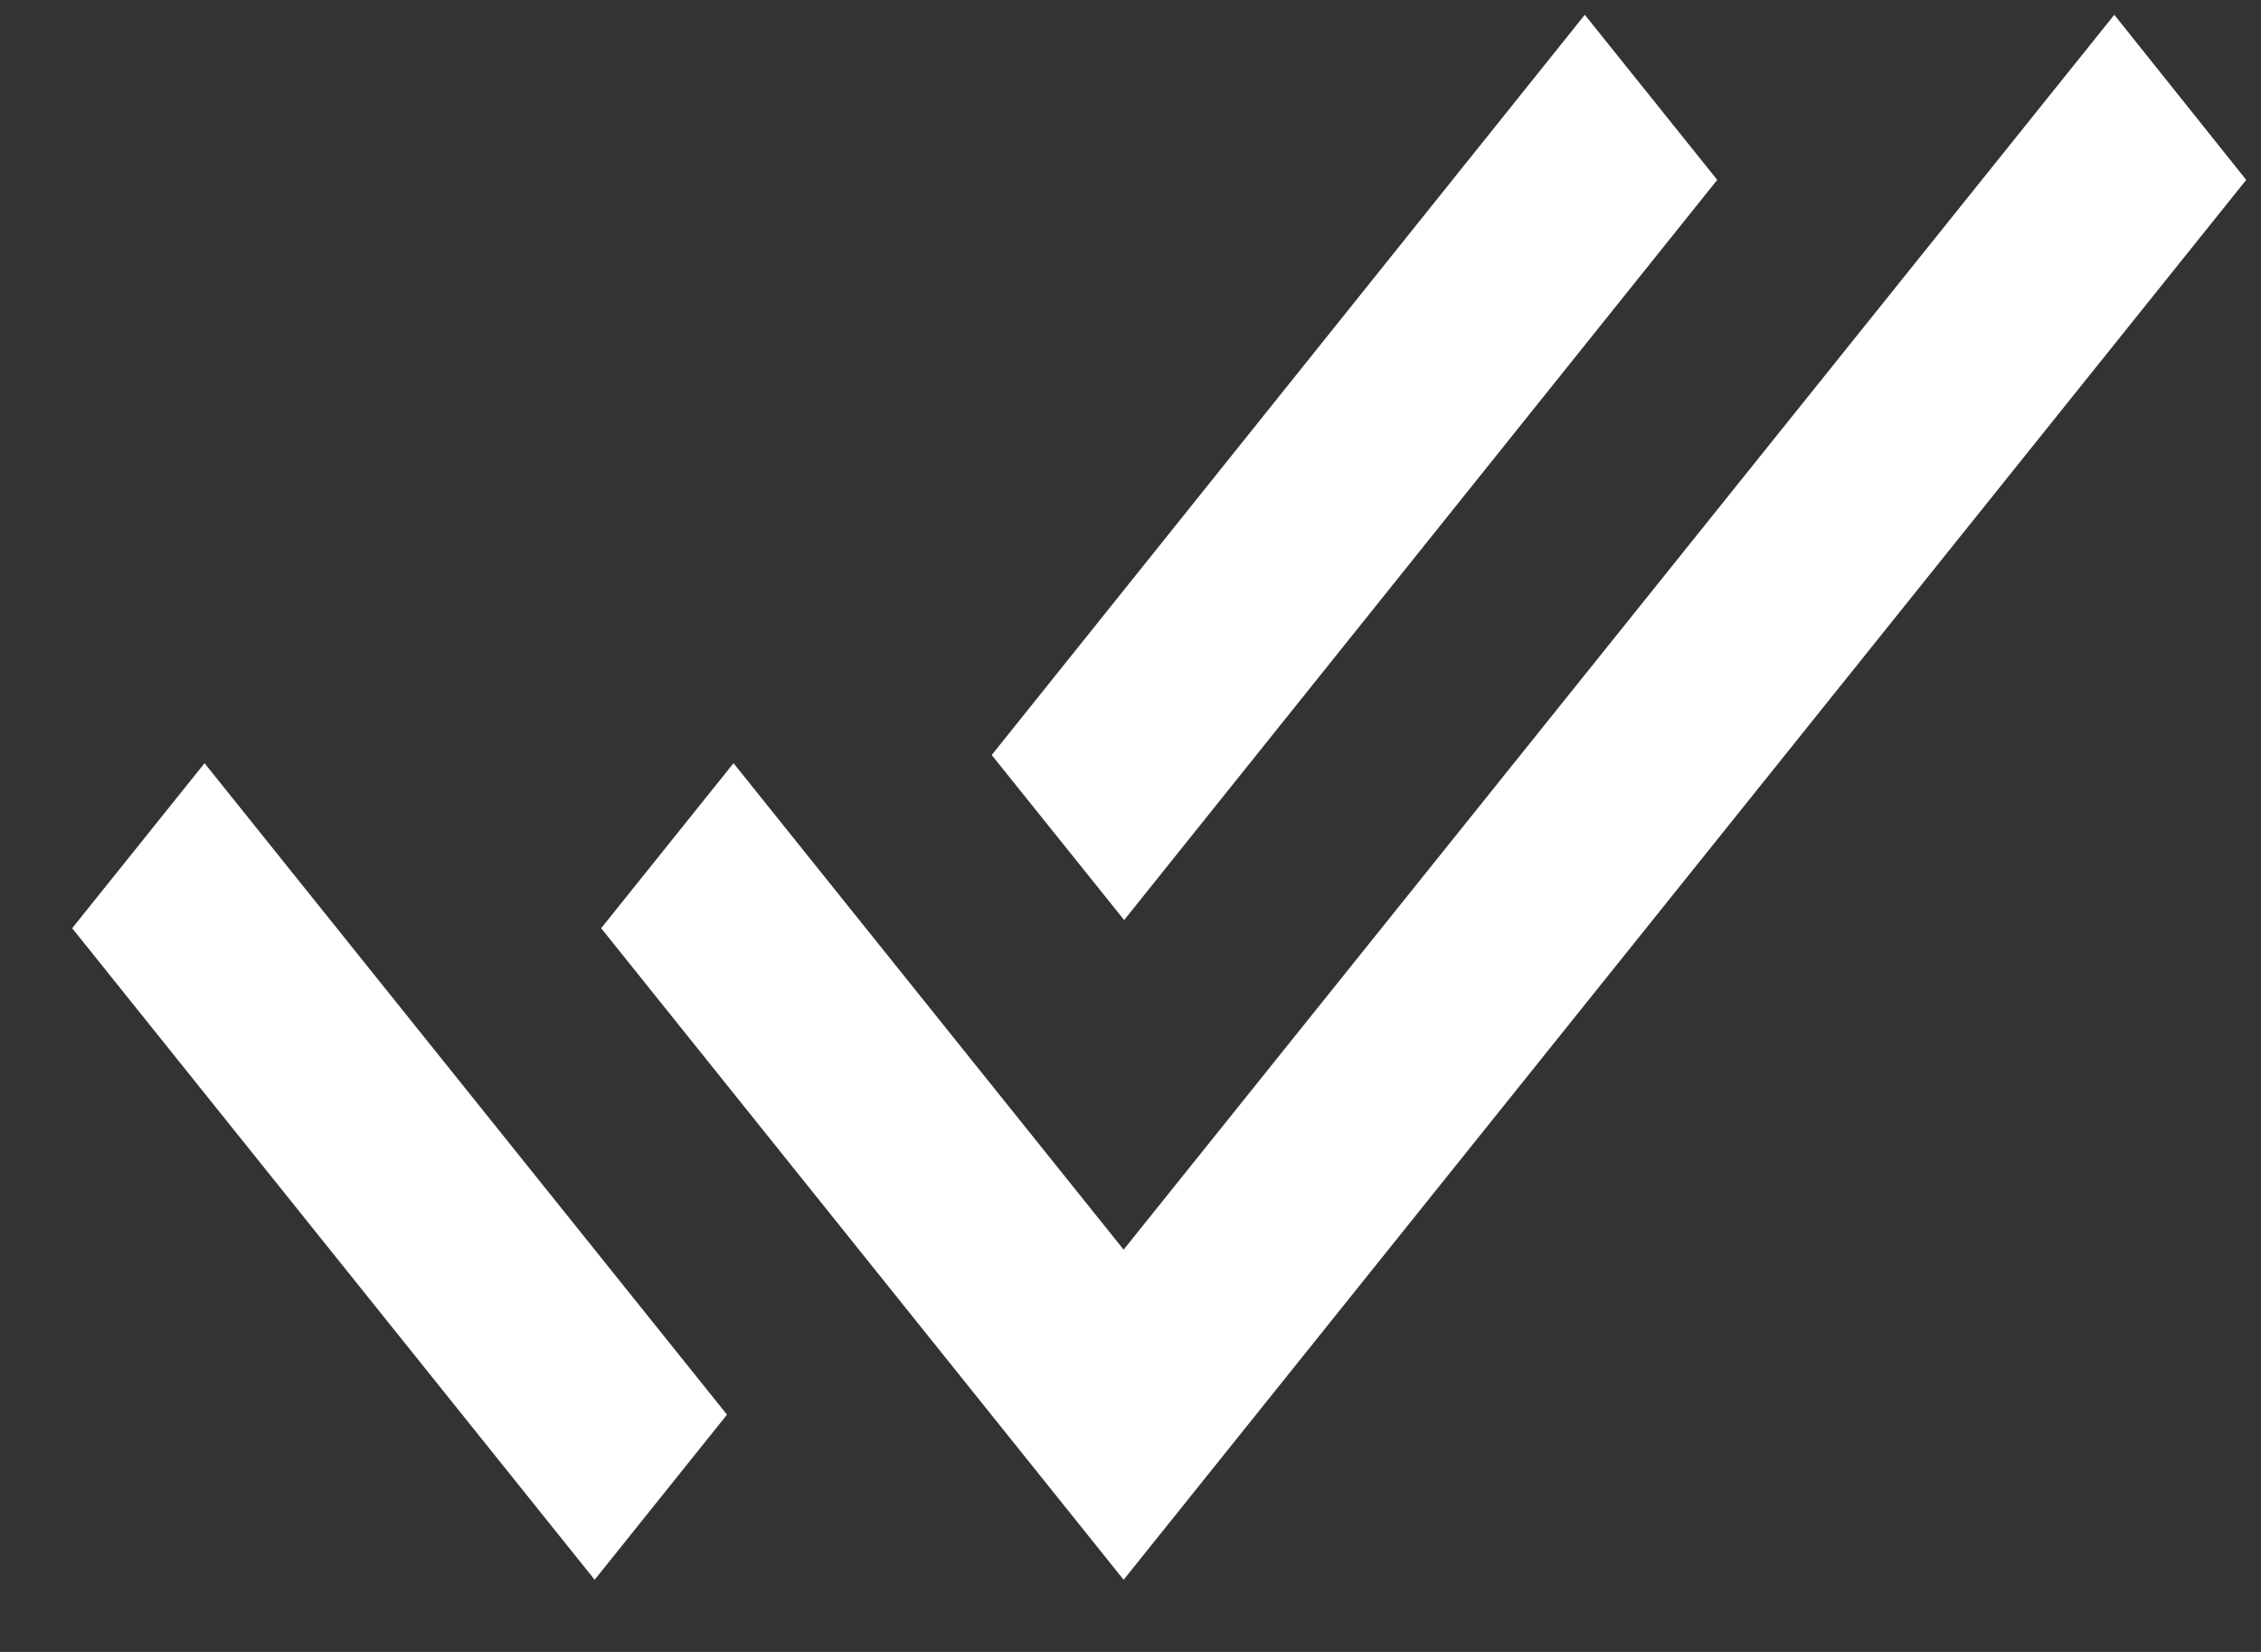 <svg width="26" height="19" viewBox="0 0 26 19" fill="none" xmlns="http://www.w3.org/2000/svg">
<rect x="0" y="0" width="26" height="19" fill="#333333" stroke="none"/>
<path d="M19.747 2.069L18.224 0.17L11.404 8.684L12.927 10.582L19.747 2.069V2.069ZM24.313 0.17L12.921 14.373L8.435 8.778L6.913 10.676L12.921 18.17L25.83 2.069L24.313 0.17V0.17ZM0.83 10.676L6.838 18.17L8.36 16.271L2.352 8.778L0.83 10.676Z" fill="white"/>
</svg>
